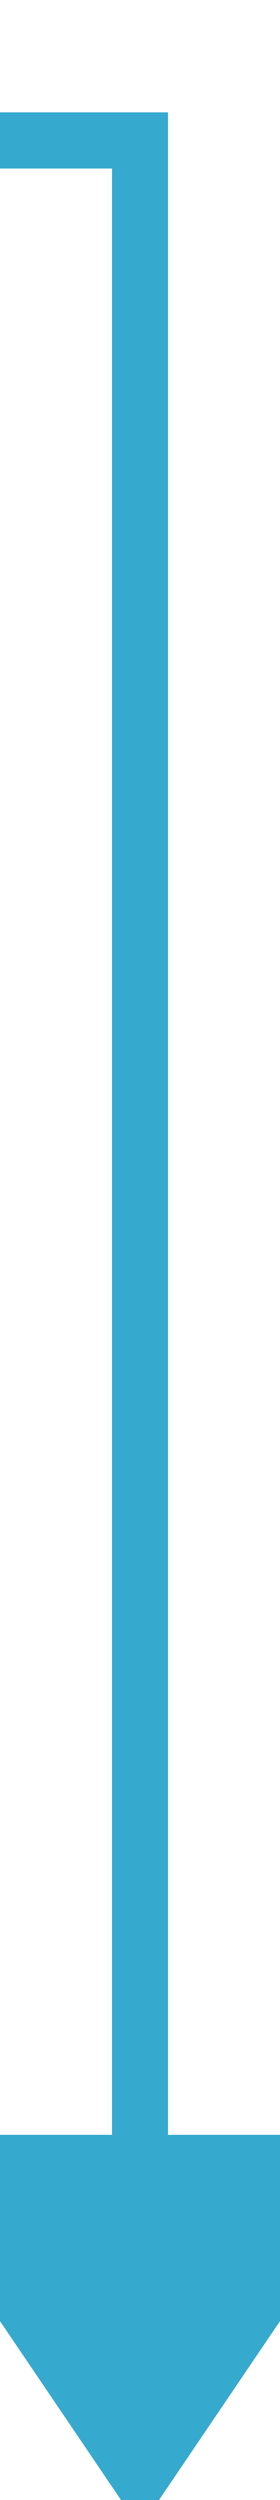 ﻿<?xml version="1.0" encoding="utf-8"?>
<svg version="1.1" xmlns:xlink="http://www.w3.org/1999/xlink" width="10px" height="89px" preserveAspectRatio="xMidYMin meet" viewBox="2061 239 8 89" xmlns="http://www.w3.org/2000/svg">
  <path d="M 1798 244  L 2065 244  L 2065 317  " stroke-width="2" stroke-dasharray="0" stroke="rgba(54, 169, 206, 1)" fill="none" class="stroke" />
  <path d="M 2055.5 315  L 2065 329  L 2074.5 315  L 2055.5 315  Z " fill-rule="nonzero" fill="rgba(54, 169, 206, 1)" stroke="none" class="fill" />
</svg>
